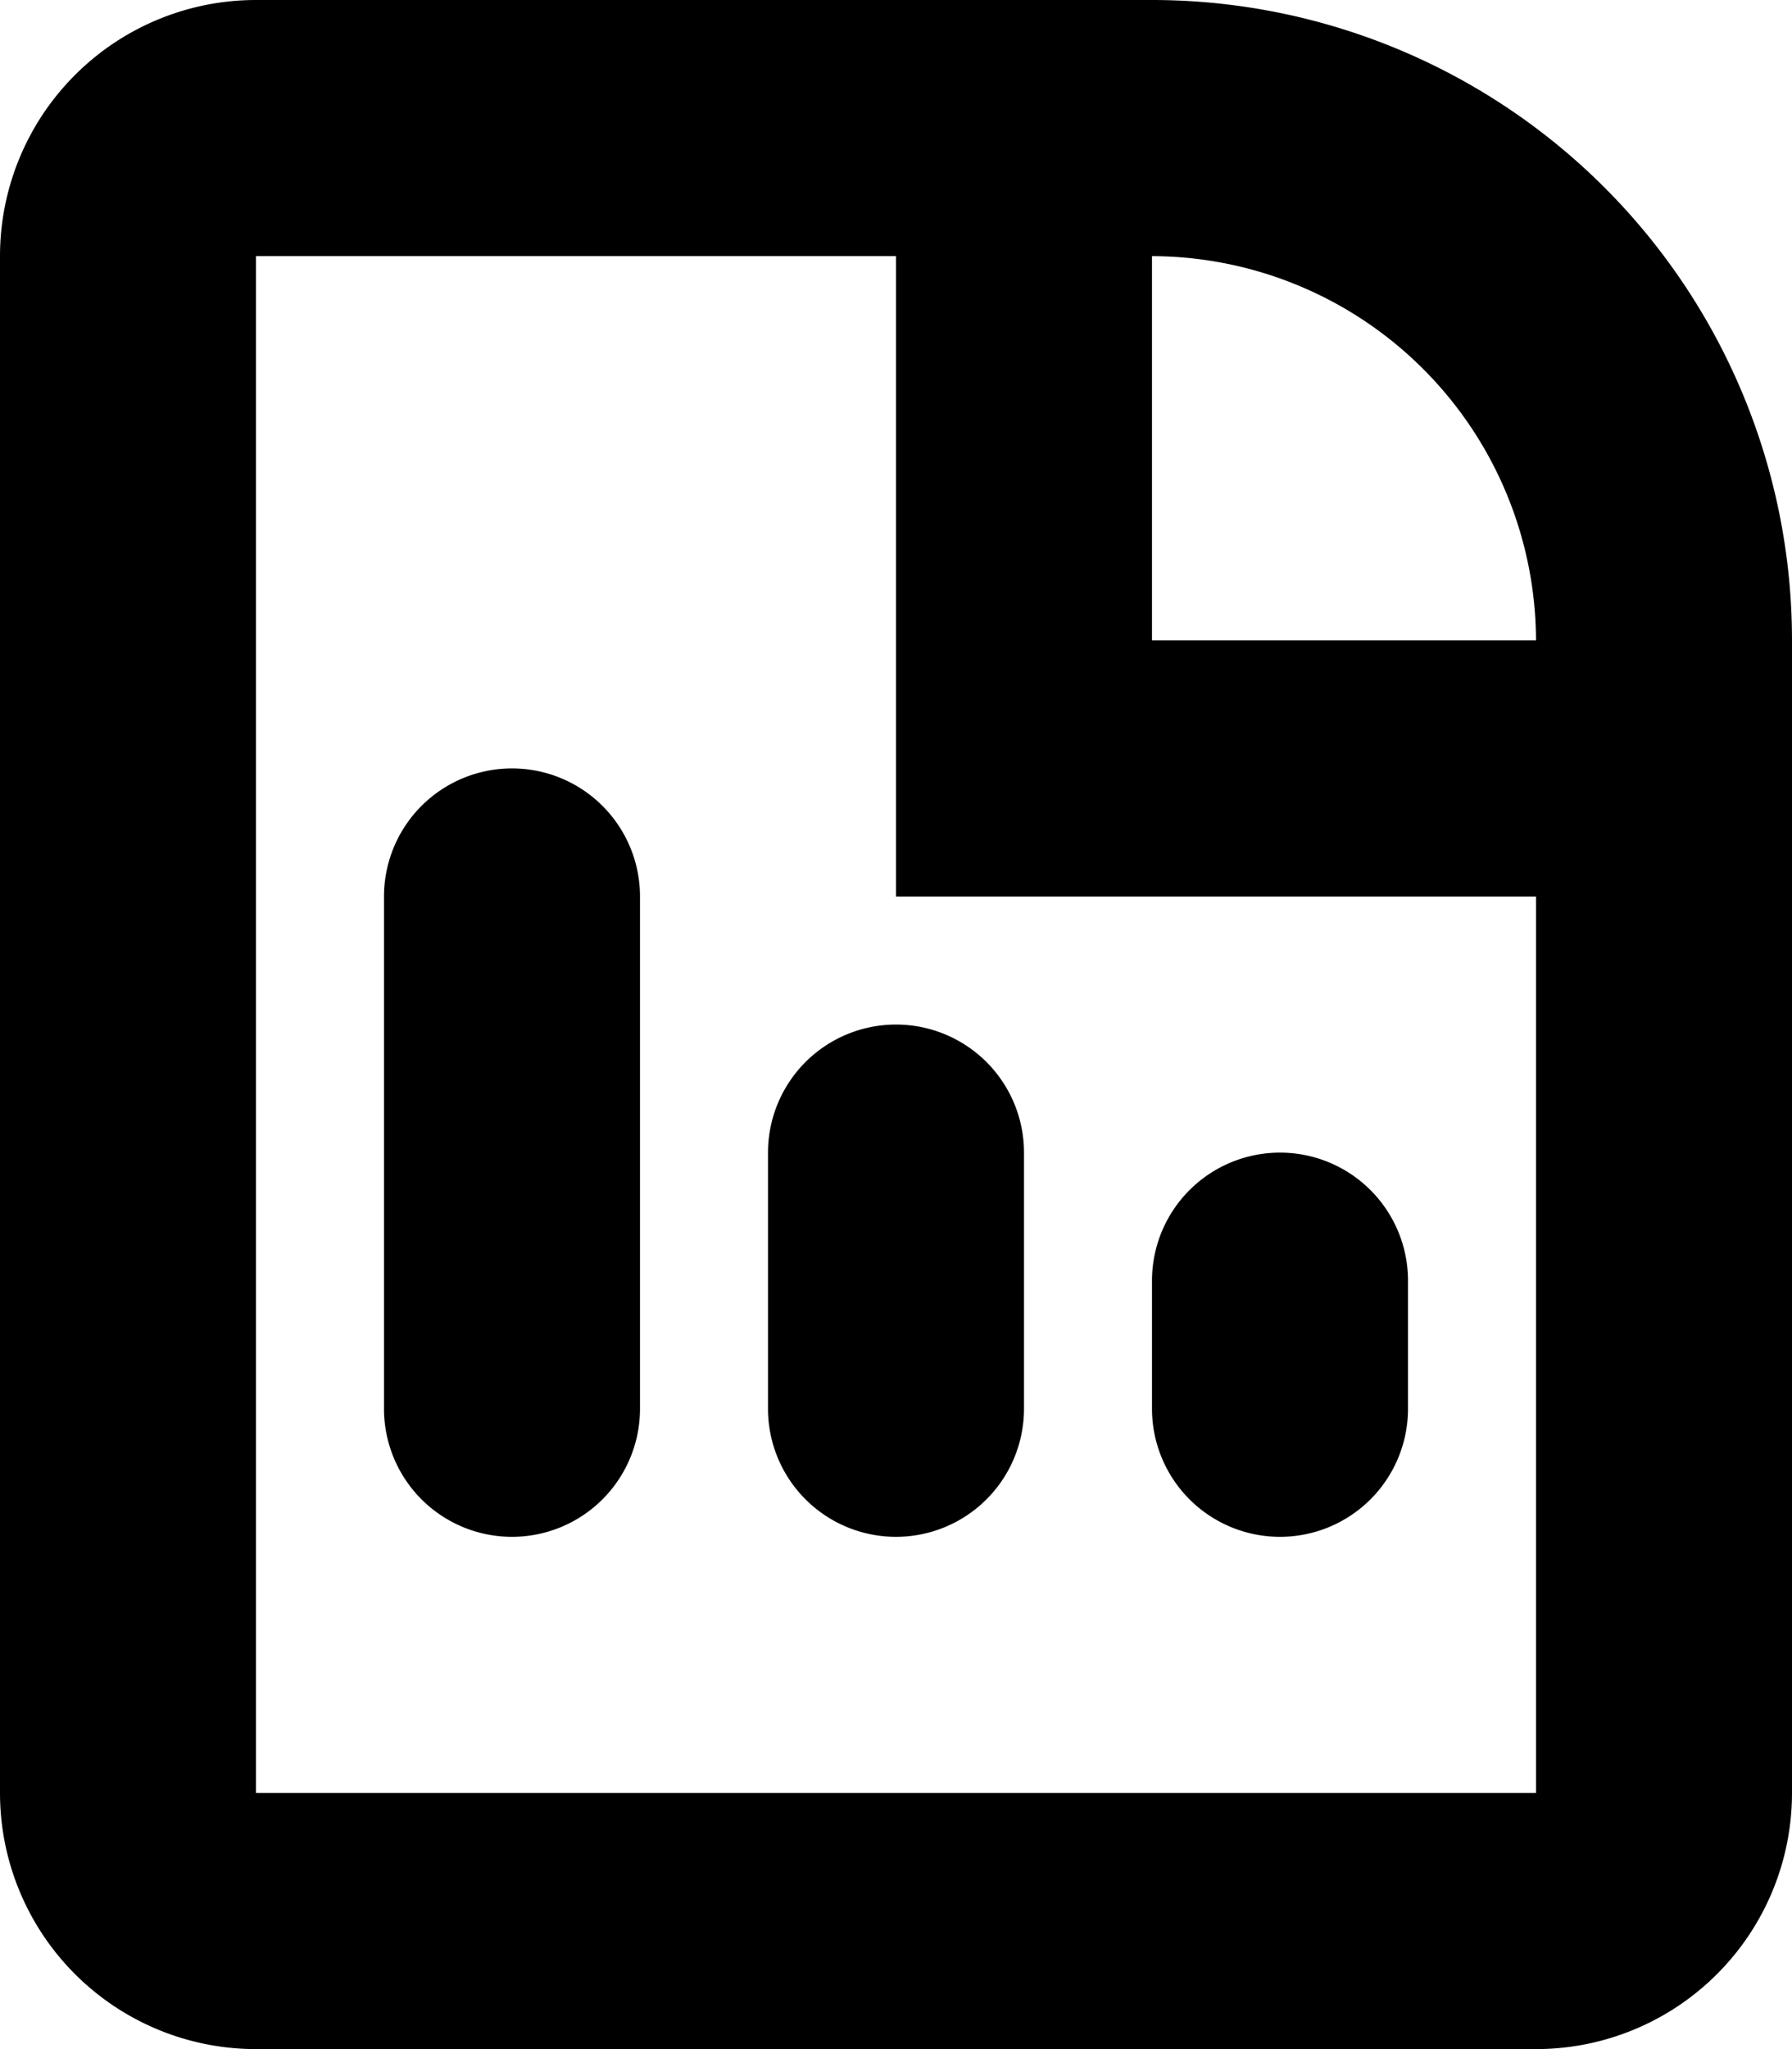 <svg xmlns="http://www.w3.org/2000/svg" width="14" height="16" viewBox="0 0 14 16">
<defs>
    <style>
      .cls-1 {
        fill-rule: evenodd;
      }
    </style>
  </defs>
  <path id="paper_specs_" data-name="paper_specs  " class="cls-1" d="M488,456a1,1,0,0,0-1,1v2a1,1,0,0,0,2,0v-2A1,1,0,0,0,488,456Zm3,1a1,1,0,0,0-1,1v1a1,1,0,0,0,2,0v-1A1,1,0,0,0,491,457Zm-6-3a1,1,0,0,0-1,1v4a1,1,0,0,0,2,0v-4A1,1,0,0,0,485,454Zm5-6h-7a2,2,0,0,0-2,2v12a2,2,0,0,0,2,2h10a2,2,0,0,0,2-2v-9A5,5,0,0,0,490,448Zm3,5h-3v-2.9c0-.034,0-0.067,0-0.1A3.009,3.009,0,0,1,493,453Zm0,9H483V450h5v5h5v7Z" transform="translate(-481 -448)"/>
</svg>
